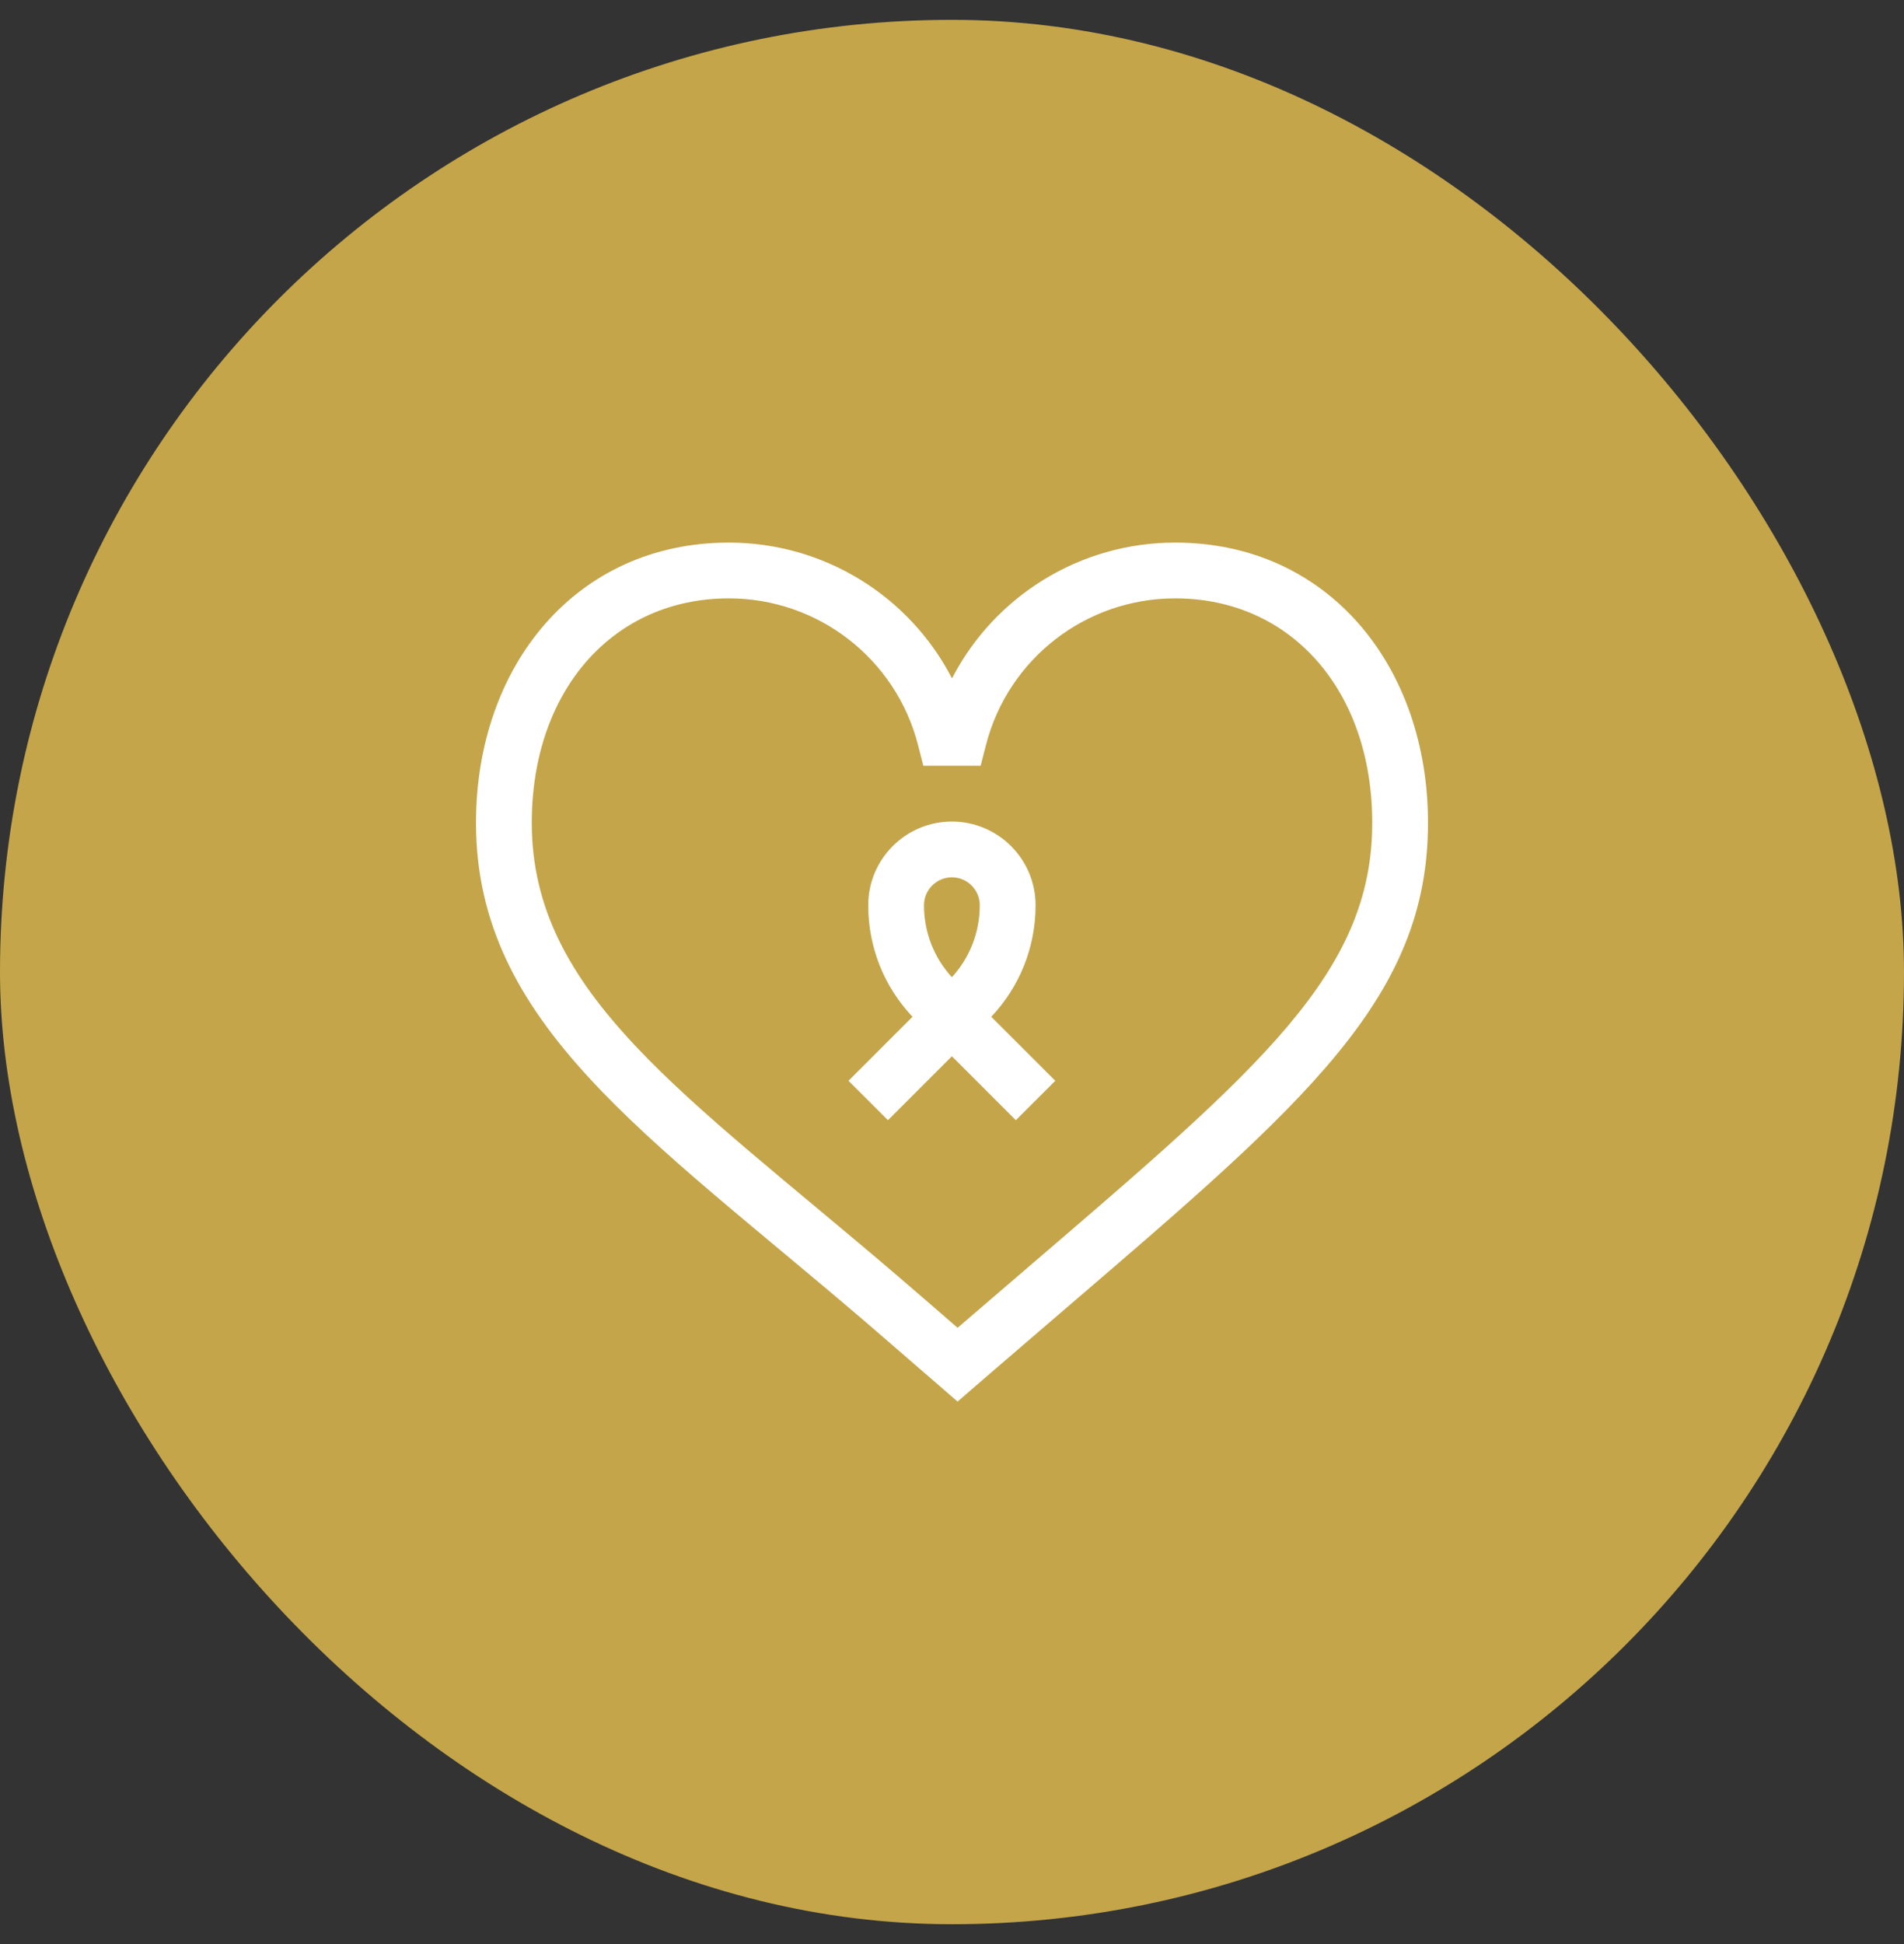 <svg width="48" height="49" viewBox="0 0 48 49" fill="none" xmlns="http://www.w3.org/2000/svg">
<rect x="0" y="0" width="48" height="49" fill="#333333" stroke="none"/>
<rect y="0.5" width="48" height="48" rx="24" fill="#C4A54A"/>
<path d="M26.107 22.816C26.107 21.653 25.16 20.707 23.997 20.707C22.834 20.707 21.888 21.653 21.888 22.816C21.888 23.871 22.283 24.864 23.004 25.628L21.391 27.241L22.385 28.235L23.997 26.623L25.609 28.235L26.604 27.241L24.99 25.628C25.711 24.864 26.107 23.871 26.107 22.816ZM23.997 24.631C23.543 24.134 23.294 23.494 23.294 22.817C23.294 22.429 23.61 22.113 23.997 22.113C24.385 22.113 24.7 22.429 24.7 22.817C24.7 23.494 24.451 24.134 23.997 24.631Z" fill="white"/>
<path d="M29.625 13.676C27.218 13.676 25.067 15.031 24 17.099C22.933 15.031 20.782 13.676 18.375 13.676C14.518 13.676 12 16.79 12 20.739C12 25.794 16.277 28.574 21.797 33.299C22.225 33.666 22.329 33.758 24.141 35.327C24.753 34.799 24.773 34.774 26.869 32.977C32.948 27.766 36 25.15 36 20.739C36 16.789 33.481 13.676 29.625 13.676ZM25.954 31.91C25.371 32.409 24.772 32.923 24.141 33.467C23.341 32.775 23.097 32.56 22.611 32.145C17.235 27.551 13.406 25.047 13.406 20.739C13.406 17.408 15.45 15.082 18.375 15.082C20.622 15.082 22.582 16.6 23.142 18.773L23.278 19.301H24.722L24.858 18.773C25.417 16.6 27.378 15.082 29.625 15.082C32.55 15.082 34.594 17.408 34.594 20.739C34.594 24.517 31.798 26.899 25.954 31.91Z" fill="white"/>
</svg>

